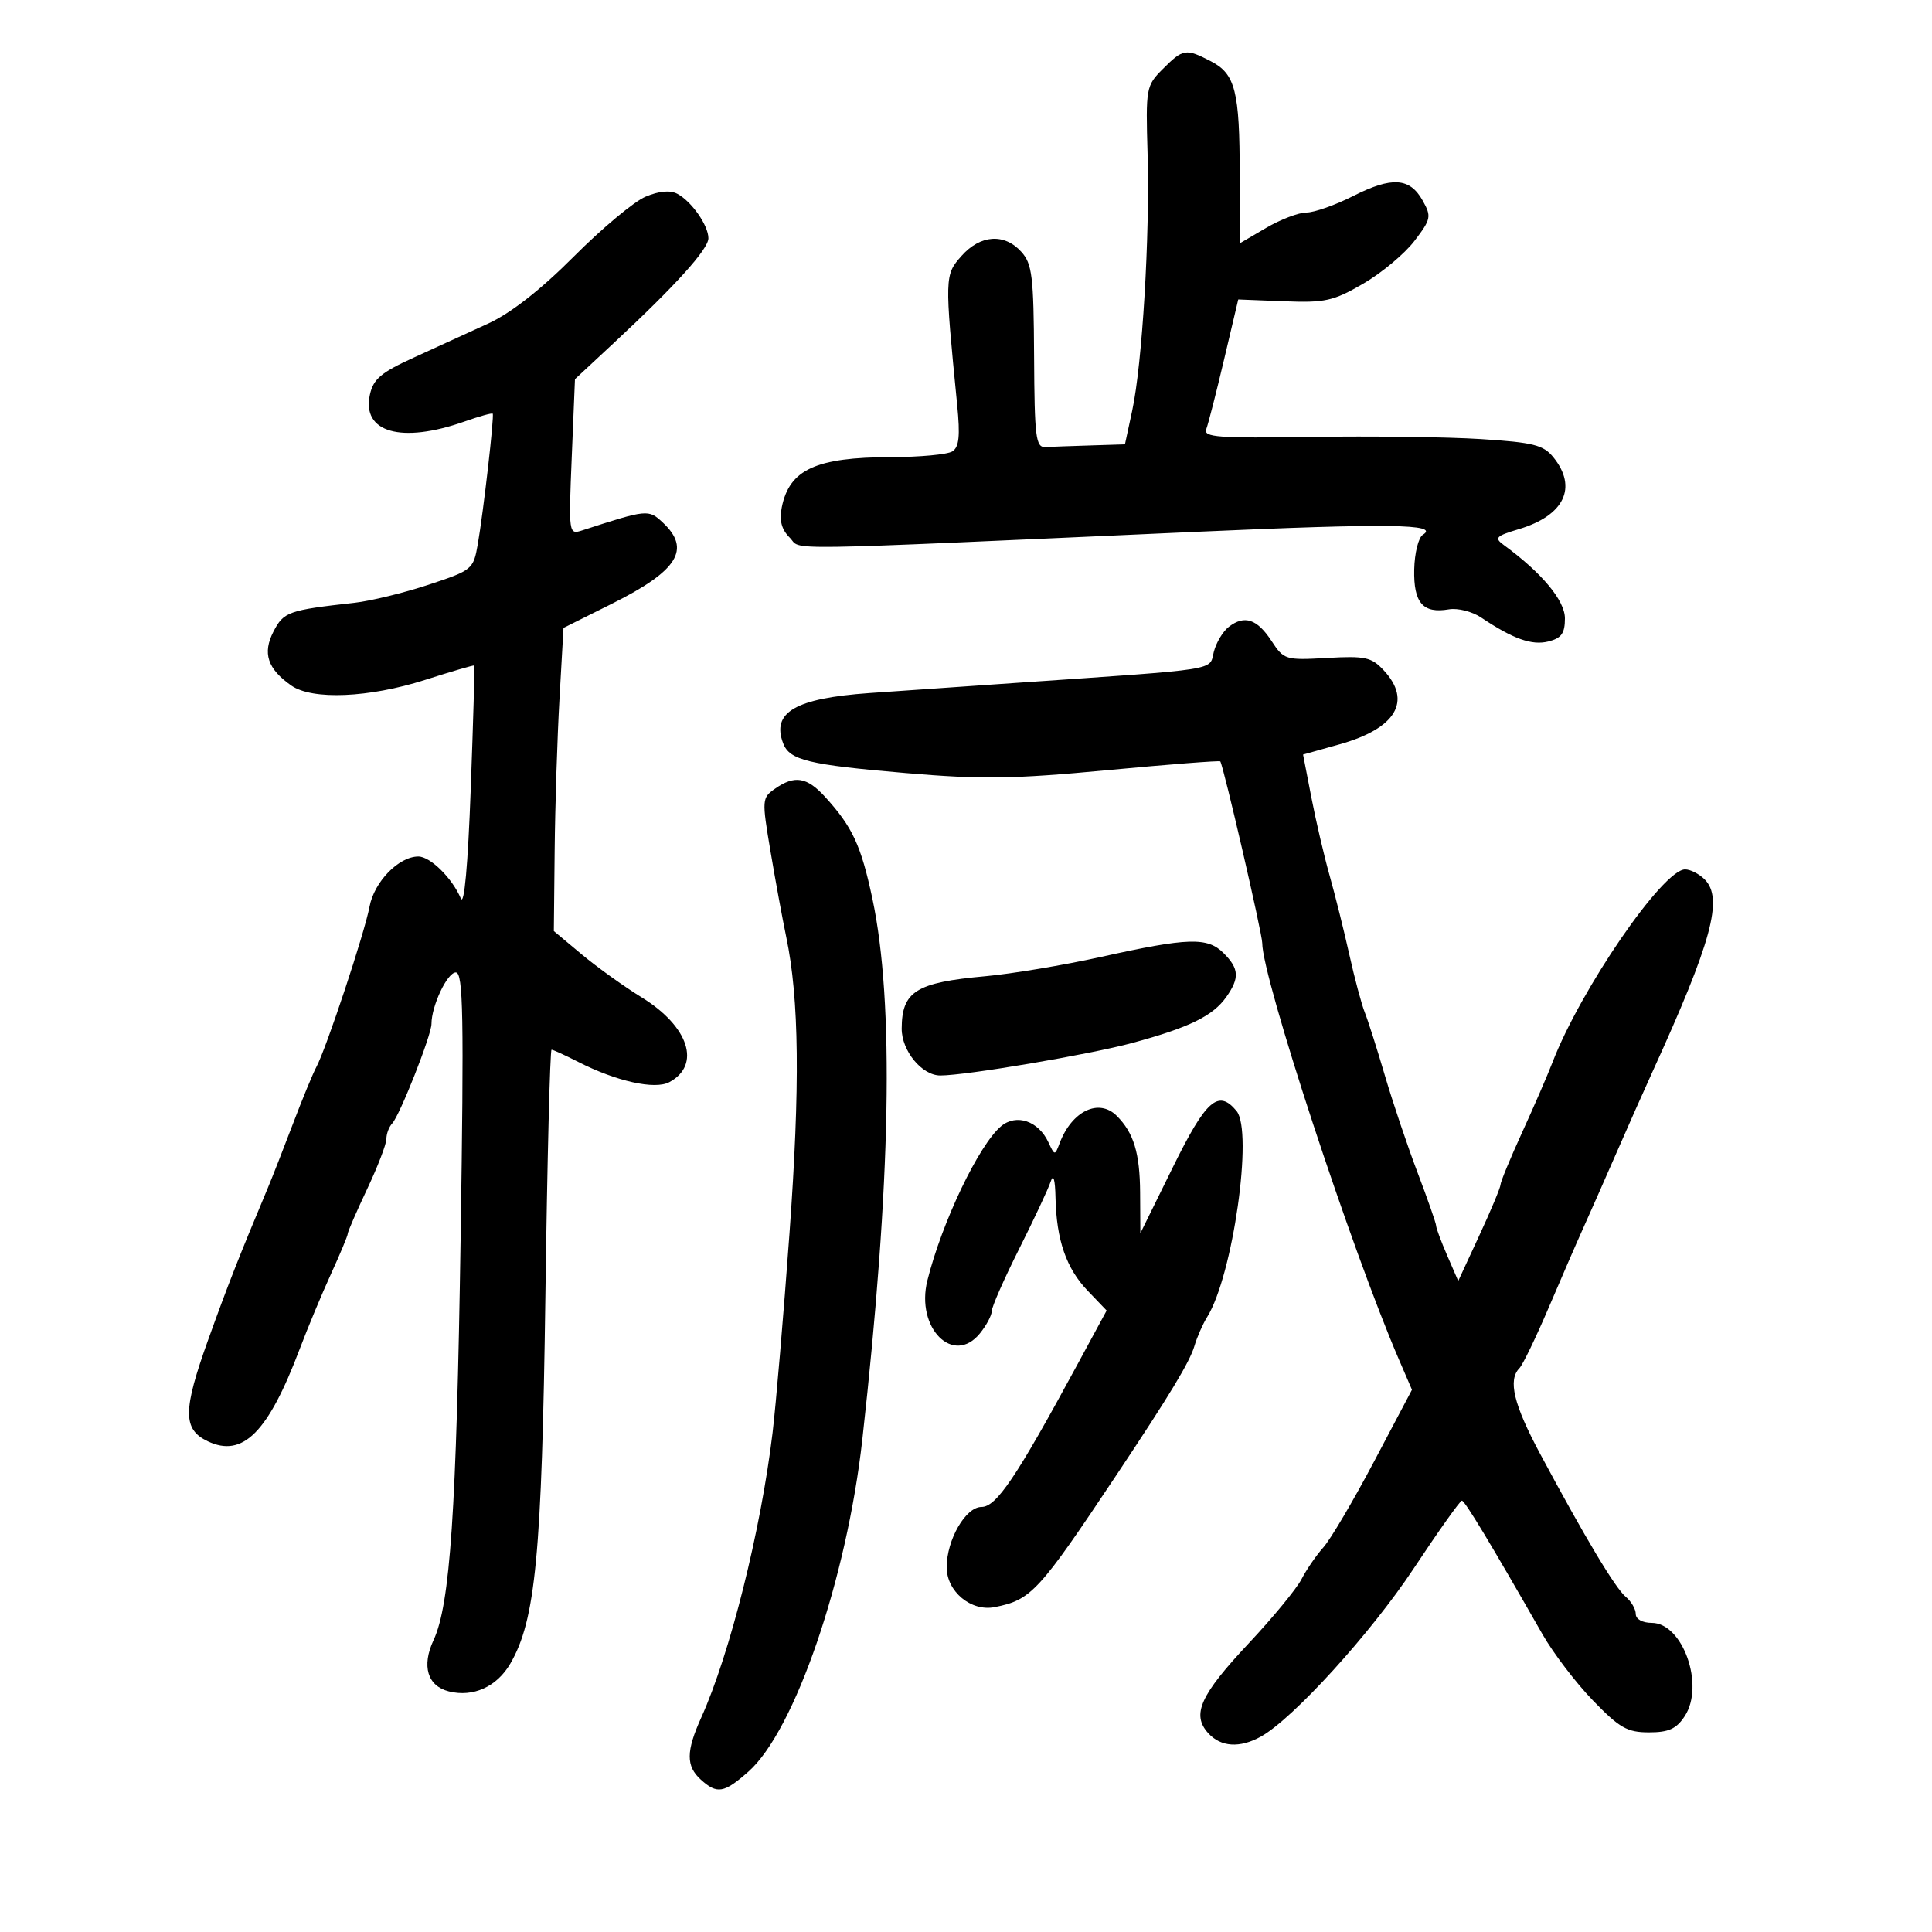 <svg xmlns="http://www.w3.org/2000/svg" width="300" height="300" viewBox="0 0 300 300" version="1.1">
	<path d="M 180.583 10.690 C 177.956 13.316, 177.900 13.627, 178.197 23.940 C 178.561 36.634, 177.370 56.511, 175.811 63.750 L 174.681 69 169.340 69.167 C 166.403 69.258, 163.245 69.371, 162.323 69.417 C 160.833 69.491, 160.638 67.930, 160.573 55.358 C 160.509 42.918, 160.271 40.962, 158.595 39.108 C 155.953 36.184, 152.228 36.441, 149.294 39.750 C 146.678 42.701, 146.670 42.993, 148.629 62.862 C 149.107 67.709, 148.928 69.431, 147.878 70.096 C 147.120 70.577, 142.817 70.976, 138.315 70.985 C 126.698 71.006, 122.568 72.909, 121.394 78.778 C 120.987 80.816, 121.351 82.209, 122.627 83.484 C 124.634 85.491, 118.858 85.575, 186.048 82.567 C 215.503 81.249, 223.656 81.359, 220.940 83.037 C 220.256 83.460, 219.652 85.891, 219.598 88.439 C 219.488 93.621, 220.962 95.313, 224.979 94.619 C 226.342 94.383, 228.592 94.951, 229.979 95.881 C 234.939 99.208, 237.862 100.251, 240.423 99.609 C 242.461 99.097, 243 98.347, 243 96.021 C 243 93.250, 239.417 88.950, 233.506 84.628 C 231.993 83.522, 232.264 83.237, 235.853 82.162 C 242.911 80.048, 245 75.691, 241.204 71.004 C 239.656 69.092, 238.099 68.702, 229.954 68.182 C 224.754 67.850, 212.905 67.697, 203.623 67.842 C 189.158 68.067, 186.826 67.896, 187.307 66.643 C 187.615 65.839, 188.859 60.978, 190.071 55.841 L 192.275 46.500 199.388 46.781 C 205.758 47.032, 207.041 46.747, 211.687 44.046 C 214.540 42.388, 218.116 39.403, 219.634 37.413 C 222.218 34.025, 222.300 33.625, 220.914 31.147 C 218.916 27.575, 216.131 27.393, 210.116 30.441 C 207.339 31.849, 204.079 33, 202.871 33 C 201.664 33, 198.836 34.078, 196.588 35.396 L 192.500 37.791 192.500 27.146 C 192.500 14.152, 191.822 11.477, 188.035 9.518 C 184.125 7.496, 183.711 7.561, 180.583 10.690 M 100.239 30.542 C 98.461 31.289, 93.457 35.465, 89.118 39.821 C 84.015 44.944, 79.336 48.614, 75.865 50.215 C 72.914 51.577, 67.707 53.958, 64.294 55.508 C 59.189 57.826, 57.972 58.849, 57.440 61.274 C 56.146 67.164, 62.316 68.917, 72.143 65.450 C 74.436 64.641, 76.400 64.096, 76.508 64.239 C 76.771 64.589, 75.069 79.481, 74.192 84.500 C 73.508 88.413, 73.341 88.550, 66.550 90.796 C 62.732 92.059, 57.558 93.321, 55.054 93.600 C 44.776 94.746, 44.050 95.003, 42.472 98.054 C 40.732 101.418, 41.535 103.860, 45.230 106.449 C 48.485 108.728, 57.295 108.358, 66 105.577 C 70.125 104.259, 73.566 103.252, 73.648 103.340 C 73.729 103.428, 73.481 112.050, 73.097 122.500 C 72.659 134.427, 72.084 140.755, 71.551 139.500 C 70.216 136.355, 66.814 133, 64.961 133 C 61.920 133, 58.106 136.920, 57.380 140.790 C 56.614 144.874, 50.660 162.823, 49.121 165.689 C 48.586 166.685, 46.952 170.650, 45.490 174.500 C 44.028 178.350, 42.265 182.850, 41.573 184.500 C 37.120 195.114, 35.380 199.544, 32.342 208 C 28.380 219.024, 28.363 221.943, 32.250 223.797 C 37.696 226.396, 41.629 222.457, 46.528 209.500 C 47.776 206.200, 49.967 200.941, 51.398 197.814 C 52.829 194.687, 54 191.876, 54 191.567 C 54 191.258, 55.350 188.148, 57 184.656 C 58.650 181.164, 60 177.652, 60 176.853 C 60 176.054, 60.404 174.973, 60.898 174.450 C 62.077 173.203, 67 160.732, 67 158.993 C 67 156.195, 69.455 151, 70.777 151 C 71.932 151, 72.052 157.606, 71.525 192.250 C 70.879 234.693, 69.905 249.146, 67.317 254.691 C 65.445 258.704, 66.377 261.806, 69.707 262.641 C 73.466 263.585, 77.138 261.928, 79.232 258.343 C 83.163 251.611, 84.139 241.405, 84.688 201.250 C 84.976 180.213, 85.407 163, 85.646 163 C 85.884 163, 87.752 163.853, 89.795 164.896 C 95.698 167.907, 101.686 169.238, 103.928 168.038 C 108.913 165.371, 106.965 159.381, 99.648 154.878 C 96.889 153.181, 92.690 150.169, 90.316 148.184 L 86 144.576 86.127 132.038 C 86.197 125.142, 86.535 114.550, 86.877 108.500 L 87.500 97.500 95 93.756 C 105.278 88.626, 107.367 85.283, 102.896 81.118 C 100.695 79.068, 100.516 79.086, 90.392 82.362 C 88.309 83.036, 88.290 82.902, 88.782 70.960 L 89.280 58.875 95.390 53.187 C 104.911 44.325, 110 38.685, 110 36.994 C 110 35.011, 107.397 31.283, 105.185 30.099 C 104.064 29.499, 102.355 29.652, 100.239 30.542 M 190.816 97.329 C 189.890 98.041, 188.838 99.799, 188.477 101.235 C 187.742 104.164, 189.828 103.836, 158 106.024 C 149.475 106.610, 139.125 107.327, 135 107.618 C 123.498 108.430, 119.762 110.611, 121.614 115.436 C 122.616 118.047, 125.529 118.751, 140.660 120.041 C 152.417 121.043, 157.259 120.974, 171.931 119.593 C 181.480 118.694, 189.379 118.081, 189.485 118.229 C 189.984 118.931, 196 144.970, 196 146.431 C 196 151.820, 209.833 193.963, 217.244 211.151 L 219.249 215.803 213.375 226.920 C 210.144 233.035, 206.600 239.042, 205.500 240.269 C 204.400 241.496, 202.869 243.723, 202.098 245.218 C 201.327 246.713, 197.640 251.193, 193.905 255.172 C 186.368 263.203, 184.998 266.236, 187.606 269.118 C 189.569 271.286, 192.508 271.480, 195.794 269.656 C 200.788 266.884, 212.864 253.603, 219.500 243.584 C 223.350 237.772, 226.725 233.017, 227 233.019 C 227.455 233.021, 231.439 239.626, 239.525 253.787 C 241.189 256.701, 244.708 261.316, 247.345 264.043 C 251.483 268.322, 252.673 269, 256.046 269 C 259.119 269, 260.307 268.462, 261.605 266.481 C 264.738 261.698, 261.304 252, 256.477 252 C 255.040 252, 254 251.422, 254 250.622 C 254 249.865, 253.301 248.665, 252.447 247.956 C 250.820 246.606, 246.153 238.811, 239.153 225.754 C 235.041 218.083, 234.123 214.288, 235.938 212.450 C 236.454 211.928, 238.507 207.675, 240.500 203 C 242.493 198.325, 244.937 192.700, 245.930 190.500 C 246.923 188.300, 249.208 183.125, 251.008 179 C 252.808 174.875, 255.307 169.250, 256.562 166.500 C 265.812 146.227, 267.640 139.497, 264.696 136.553 C 263.842 135.699, 262.478 135, 261.665 135 C 258.221 135, 245.424 153.628, 241.054 165 C 240.314 166.925, 238.199 171.803, 236.354 175.839 C 234.509 179.876, 233 183.528, 233 183.955 C 233 184.382, 231.522 187.921, 229.716 191.820 L 226.433 198.910 224.716 194.948 C 223.772 192.769, 223 190.690, 223 190.328 C 223 189.966, 221.705 186.257, 220.122 182.085 C 218.539 177.913, 216.254 171.125, 215.043 167 C 213.832 162.875, 212.430 158.473, 211.927 157.217 C 211.424 155.962, 210.341 151.912, 209.520 148.217 C 208.698 144.523, 207.328 139.025, 206.474 136 C 205.620 132.975, 204.341 127.500, 203.631 123.834 L 202.340 117.168 208.025 115.573 C 216.776 113.118, 219.311 108.858, 214.863 104.083 C 212.964 102.044, 211.987 101.832, 206.072 102.166 C 199.605 102.531, 199.363 102.457, 197.446 99.532 C 195.202 96.108, 193.249 95.459, 190.816 97.329 M 120.348 122.469 C 118.305 123.900, 118.287 124.150, 119.646 132.219 C 120.413 136.773, 121.512 142.750, 122.088 145.500 C 124.101 155.100, 124.249 168.668, 122.592 191.500 C 121.674 204.150, 120.490 218.100, 119.962 222.500 C 118.139 237.683, 113.347 256.814, 108.892 266.695 C 106.521 271.952, 106.506 274.243, 108.829 276.345 C 111.350 278.627, 112.428 278.444, 116.215 275.095 C 123.406 268.735, 131.488 245.163, 133.905 223.500 C 138.365 183.528, 138.883 155.595, 135.462 139.535 C 133.701 131.270, 132.369 128.403, 128.131 123.750 C 125.306 120.649, 123.395 120.334, 120.348 122.469 M 171 148.581 C 165.225 149.862, 157.125 151.215, 153 151.588 C 142.238 152.562, 140.043 153.935, 140.015 159.711 C 139.999 163.167, 143.152 167, 146.012 167 C 150.002 167, 169.166 163.752, 175.843 161.943 C 184.690 159.548, 188.365 157.745, 190.439 154.783 C 192.501 151.840, 192.408 150.408, 190 148 C 187.492 145.492, 184.522 145.583, 171 148.581 M 182.120 181.250 L 177.074 191.500 177.037 185.184 C 177.001 179.055, 176.041 175.898, 173.413 173.271 C 170.639 170.496, 166.441 172.498, 164.546 177.500 C 163.800 179.469, 163.773 179.467, 162.792 177.364 C 161.253 174.063, 157.832 172.899, 155.463 174.868 C 152.018 177.732, 146.259 189.778, 144.001 198.843 C 142.162 206.226, 148.046 212.131, 152.169 207.040 C 153.176 205.796, 154 204.244, 154 203.591 C 154 202.938, 155.908 198.600, 158.240 193.952 C 160.572 189.303, 162.777 184.600, 163.140 183.500 C 163.568 182.205, 163.836 183.089, 163.900 186.007 C 164.045 192.556, 165.571 196.958, 168.903 200.435 L 171.839 203.500 167.169 212.121 C 157.795 229.430, 154.710 234, 152.401 234 C 149.943 234, 147 239.102, 147 243.362 C 147 247.131, 150.786 250.279, 154.448 249.554 C 160.134 248.429, 161.262 247.205, 173.388 229 C 181.678 216.554, 184.741 211.484, 185.472 209 C 185.877 207.625, 186.767 205.600, 187.451 204.500 C 191.434 198.087, 194.627 175.665, 192.006 172.507 C 189.174 169.095, 187.279 170.770, 182.120 181.250" stroke="none" fill="black" fill-rule="evenodd"/>
</svg>